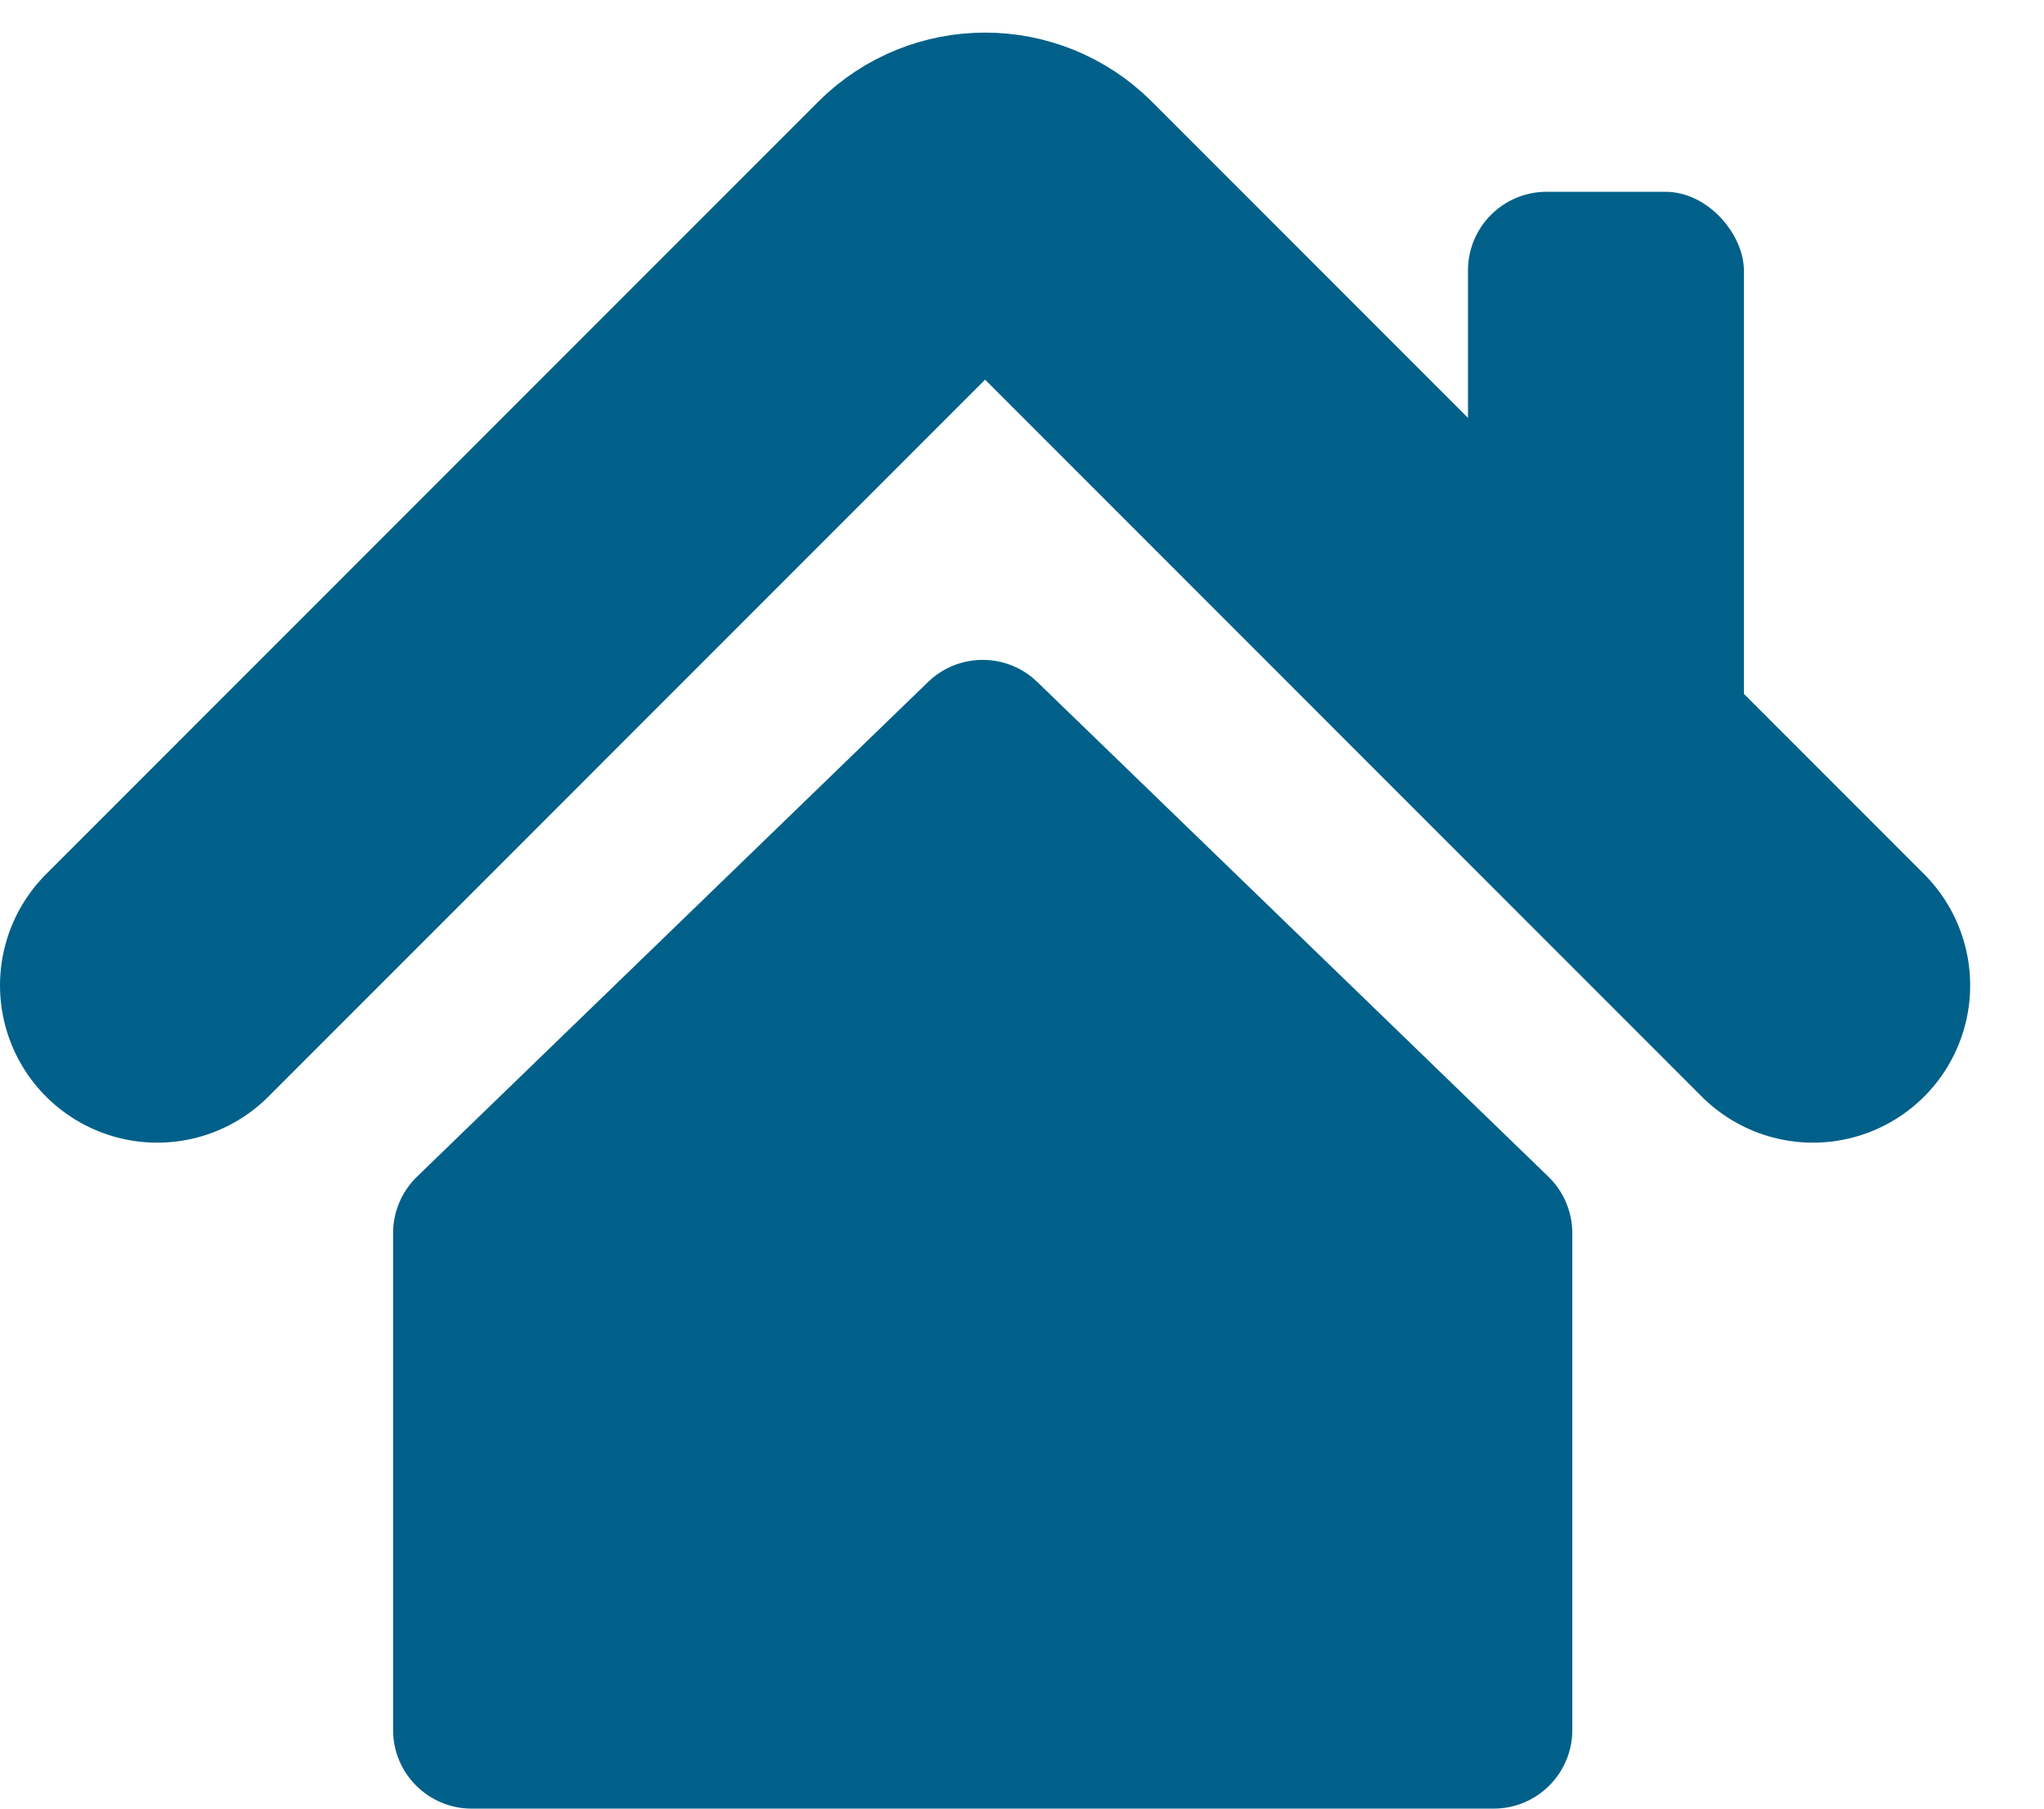 <svg width="26" height="23" viewBox="0 0 26 23" fill="none" xmlns="http://www.w3.org/2000/svg">
<path d="M2 12.531L11.823 2.707C12.214 2.317 12.847 2.317 13.238 2.707L23.061 12.531" stroke="#016089" stroke-width="4" stroke-linecap="round"/>
<rect x="18.673" y="2.439" width="3.51" height="7.898" rx="1" fill="#016089"/>
<path d="M11.805 8.673L5.305 14.963C5.11 15.152 5 15.411 5 15.682V22C5 22.552 5.448 23 6 23H19C19.552 23 20 22.552 20 22V15.682C20 15.411 19.89 15.152 19.695 14.963L13.195 8.673C12.808 8.298 12.192 8.298 11.805 8.673Z" fill="#016089"/>
</svg>
